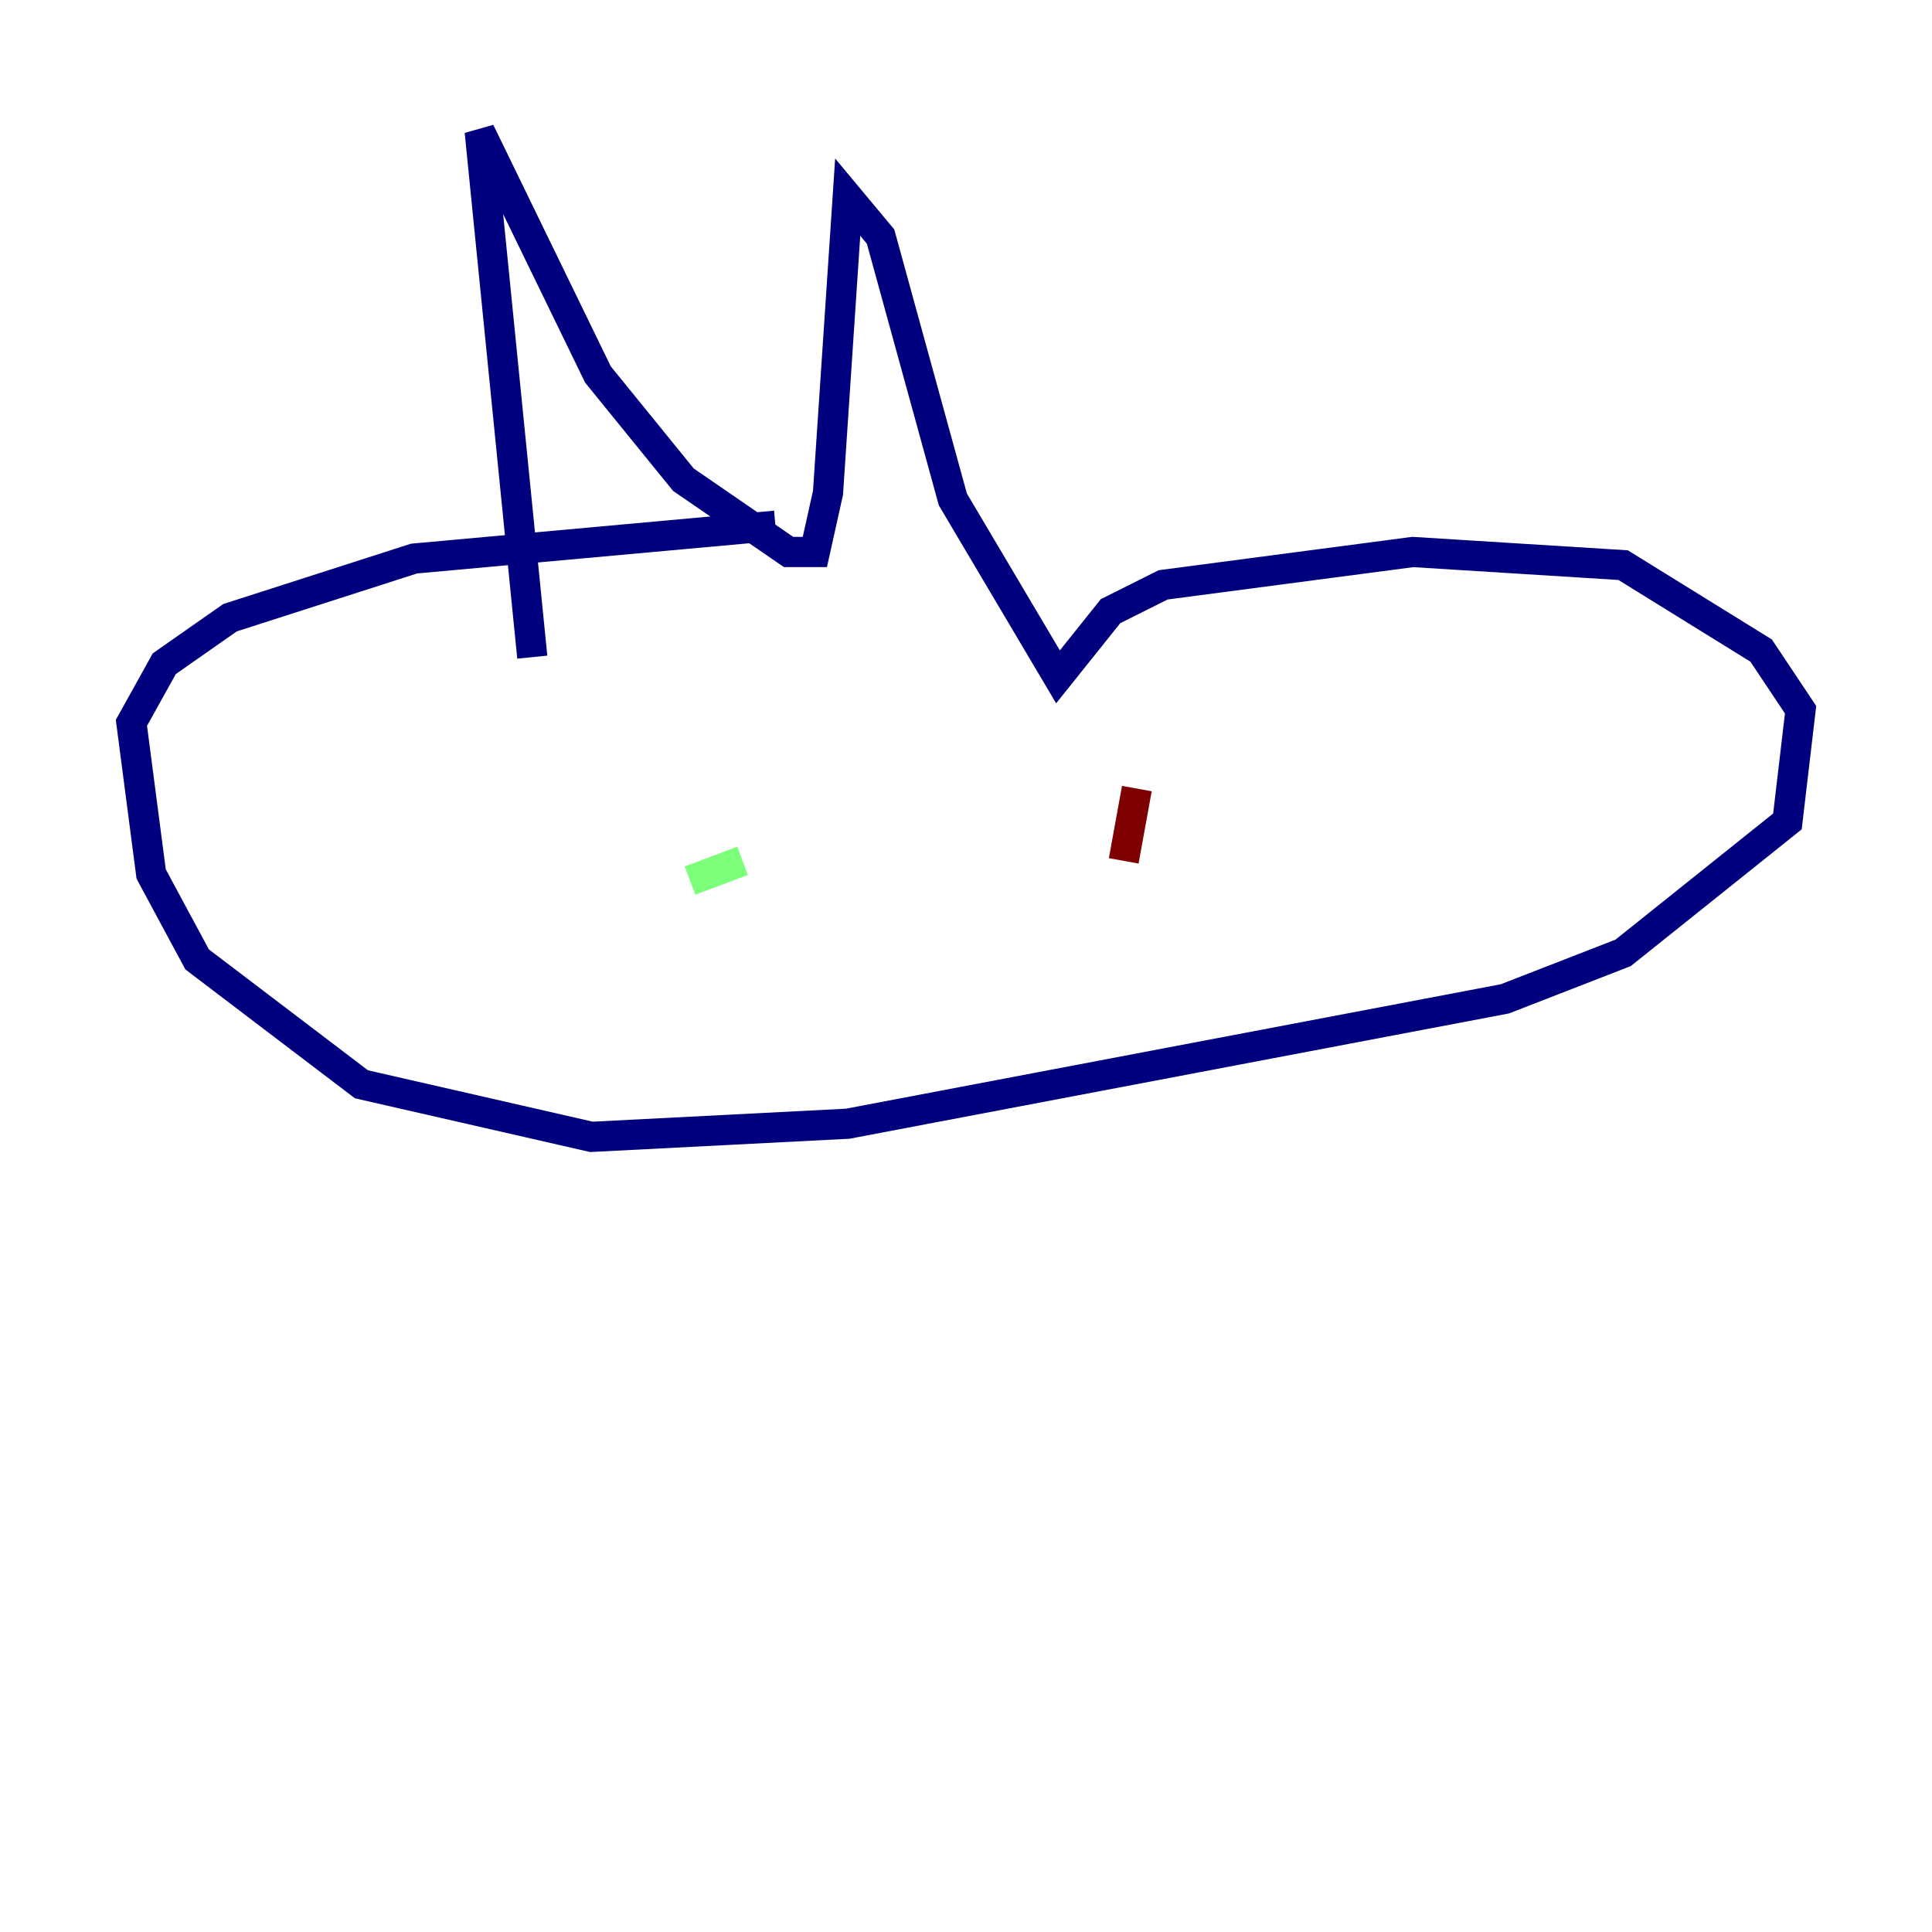 <?xml version="1.0" encoding="utf-8" ?>
<svg baseProfile="tiny" height="128" version="1.2" viewBox="0,0,128,128" width="128" xmlns="http://www.w3.org/2000/svg" xmlns:ev="http://www.w3.org/2001/xml-events" xmlns:xlink="http://www.w3.org/1999/xlink"><defs /><polyline fill="none" points="35.265,43.537 31.782,8.707 39.619,24.816 45.279,31.782 52.245,36.571 53.986,36.571 54.857,32.653 56.163,13.061 58.34,15.674 63.129,33.088 70.095,44.843 73.578,40.49 77.061,38.748 93.605,36.571 107.537,37.442 116.68,43.102 119.293,47.02 118.422,54.422 107.537,63.129 99.701,66.177 56.163,74.449 39.184,75.32 23.946,71.837 13.061,63.565 10.014,57.905 8.707,47.891 10.884,43.973 15.238,40.925 27.429,37.007 51.374,34.83" stroke="#00007f" stroke-width="2" /><polyline fill="none" points="45.714,58.34 49.197,57.034" stroke="#7cff79" stroke-width="2" /><polyline fill="none" points="74.449,57.034 75.32,52.245" stroke="#7f0000" stroke-width="2" /></svg>